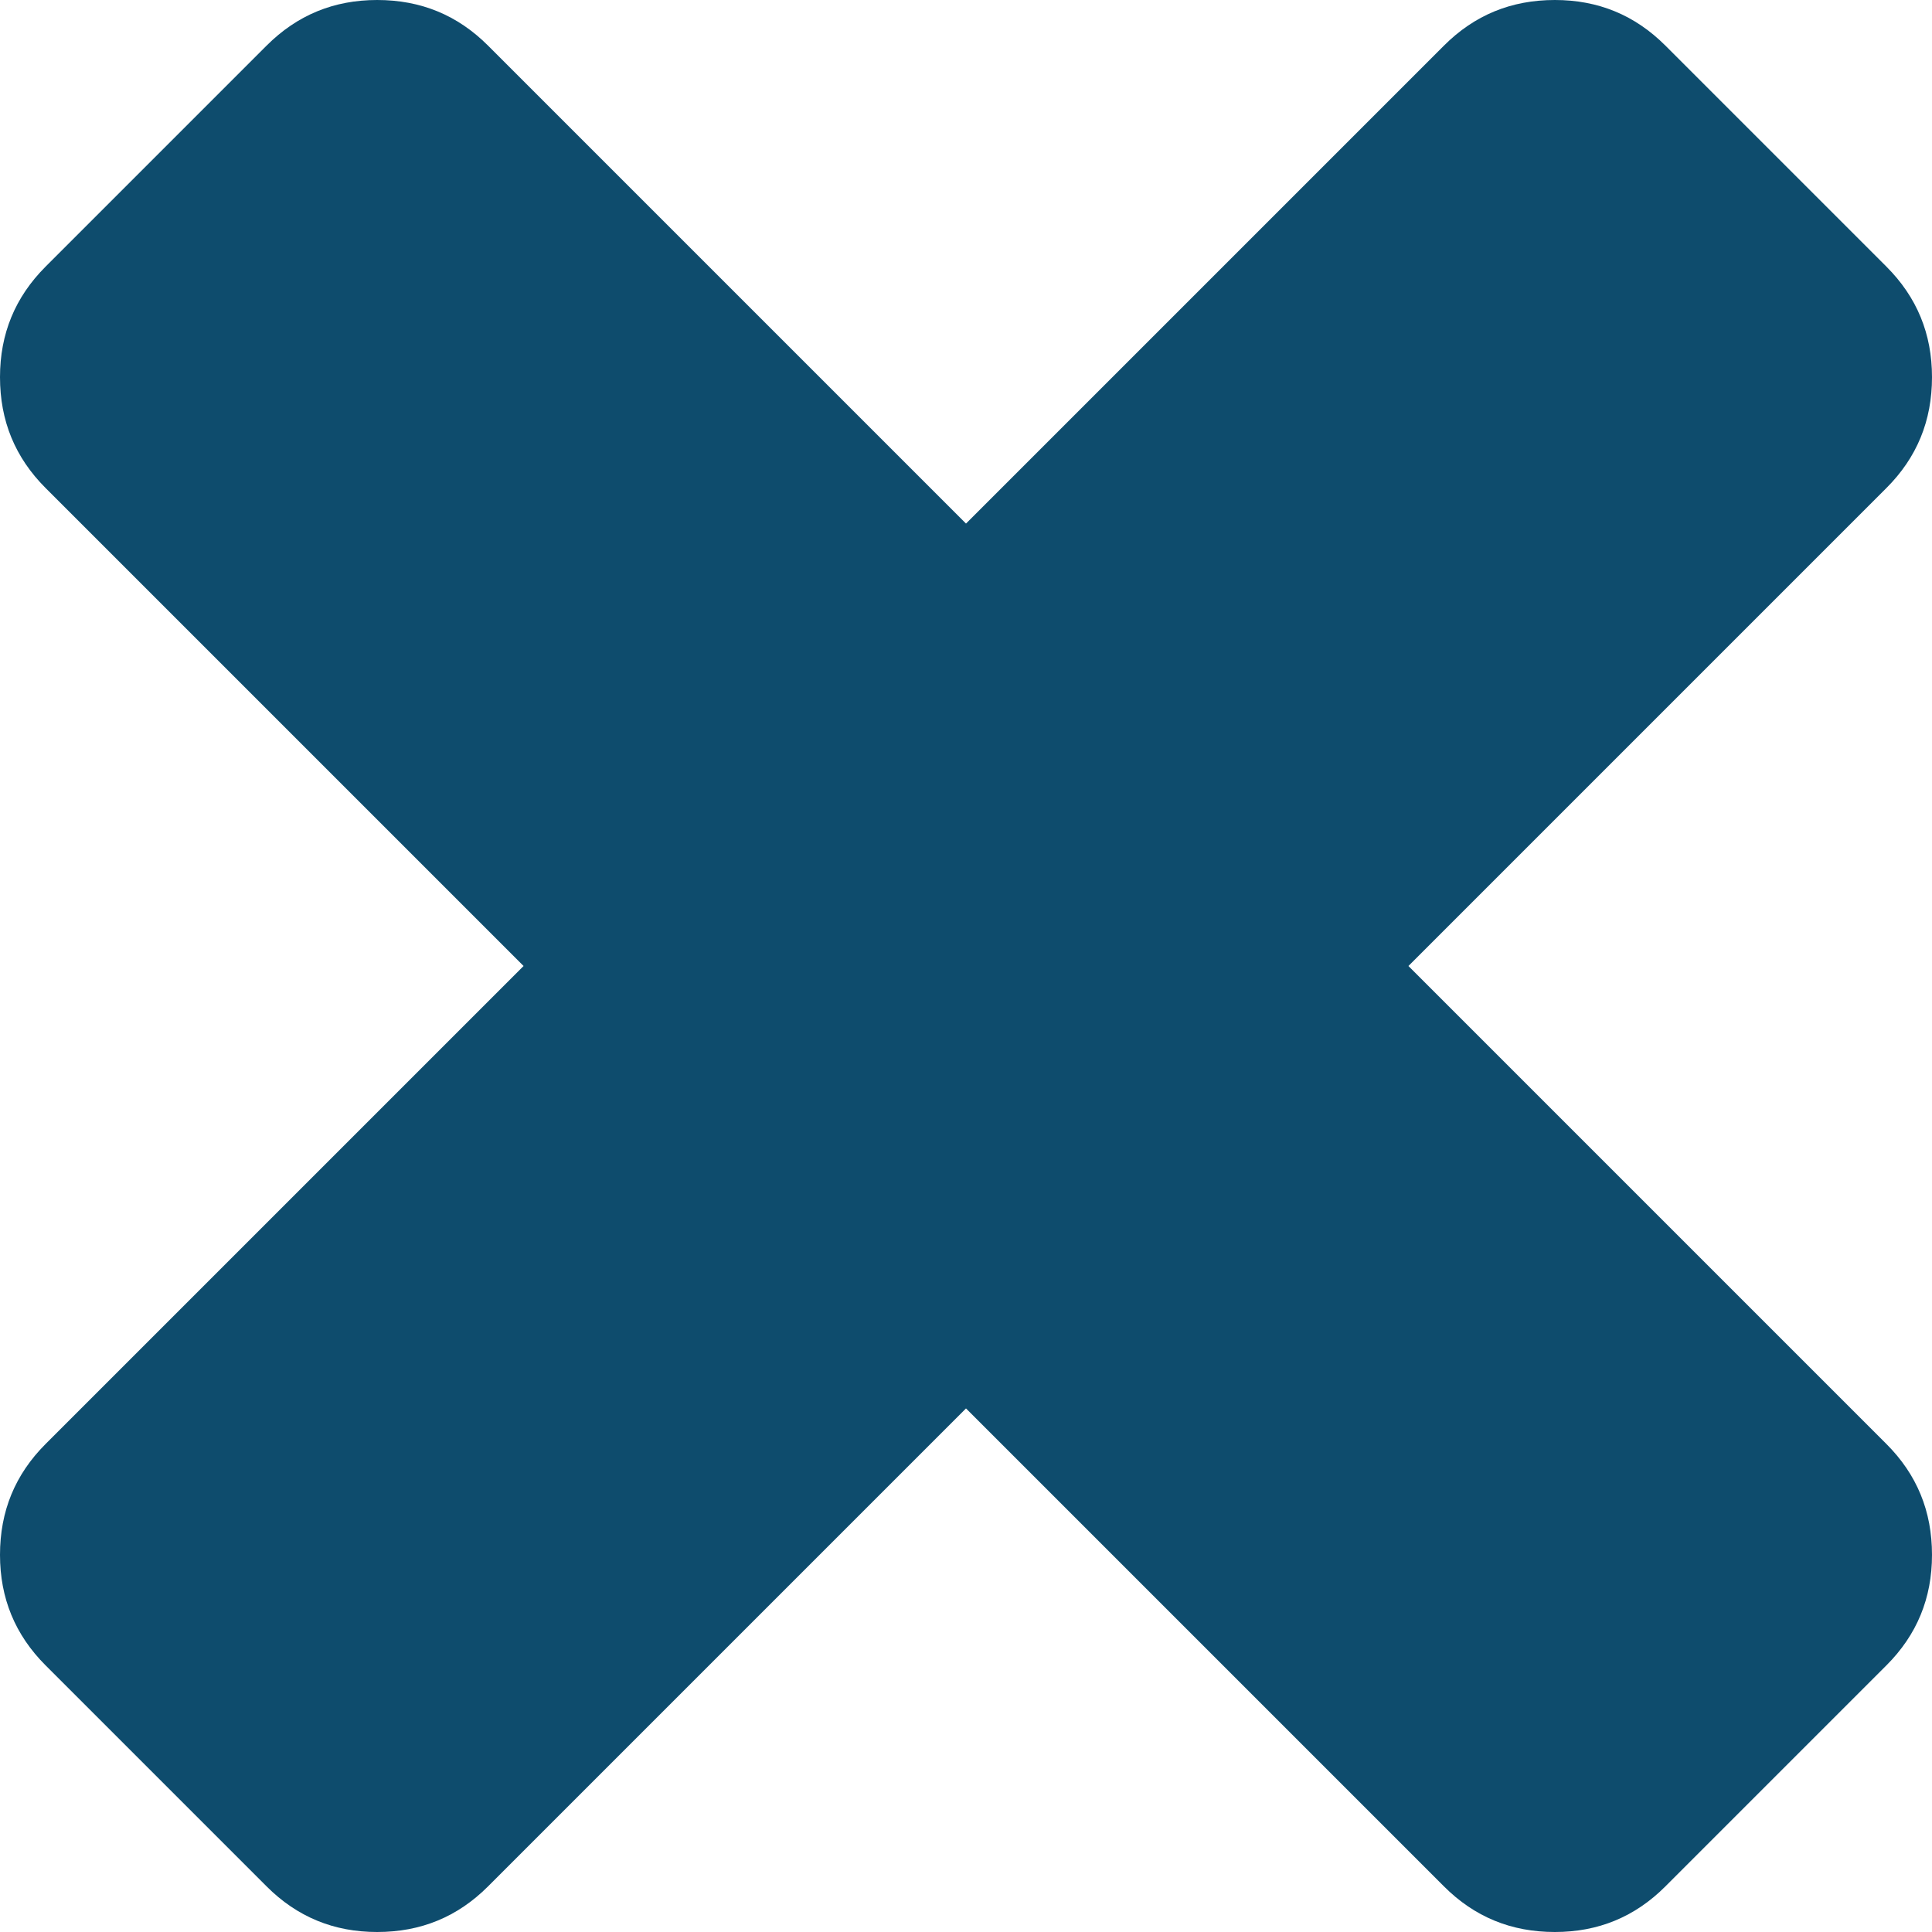 ﻿<?xml version="1.0" encoding="utf-8"?>
<svg version="1.1" xmlns:xlink="http://www.w3.org/1999/xlink" width="5px" height="5px" xmlns="http://www.w3.org/2000/svg">
  <g transform="matrix(1 0 0 1 -1216 -129 )">
    <path d="M 4.882 3.737  C 4.961 3.816  5 3.911  5 4.024  C 5 4.136  4.961 4.231  4.882 4.31  L 4.31 4.882  C 4.231 4.961  4.136 5  4.024 5  C 3.911 5  3.816 4.961  3.737 4.882  L 2.5 3.645  L 1.263 4.882  C 1.184 4.961  1.089 5  0.976 5  C 0.864 5  0.769 4.961  0.69 4.882  L 0.118 4.31  C 0.039 4.231  0 4.136  0 4.024  C 0 3.911  0.039 3.816  0.118 3.737  L 1.355 2.5  L 0.118 1.263  C 0.039 1.184  0 1.089  0 0.976  C 0 0.864  0.039 0.769  0.118 0.69  L 0.69 0.118  C 0.769 0.039  0.864 0  0.976 0  C 1.089 0  1.184 0.039  1.263 0.118  L 2.5 1.355  L 3.737 0.118  C 3.816 0.039  3.911 0  4.024 0  C 4.136 0  4.231 0.039  4.31 0.118  L 4.882 0.69  C 4.961 0.769  5 0.864  5 0.976  C 5 1.089  4.961 1.184  4.882 1.263  L 3.645 2.5  L 4.882 3.737  Z " fill-rule="nonzero" fill="#0e4c6d" stroke="none" transform="matrix(1 0 0 1 1216 129 )" />
  </g>
</svg>